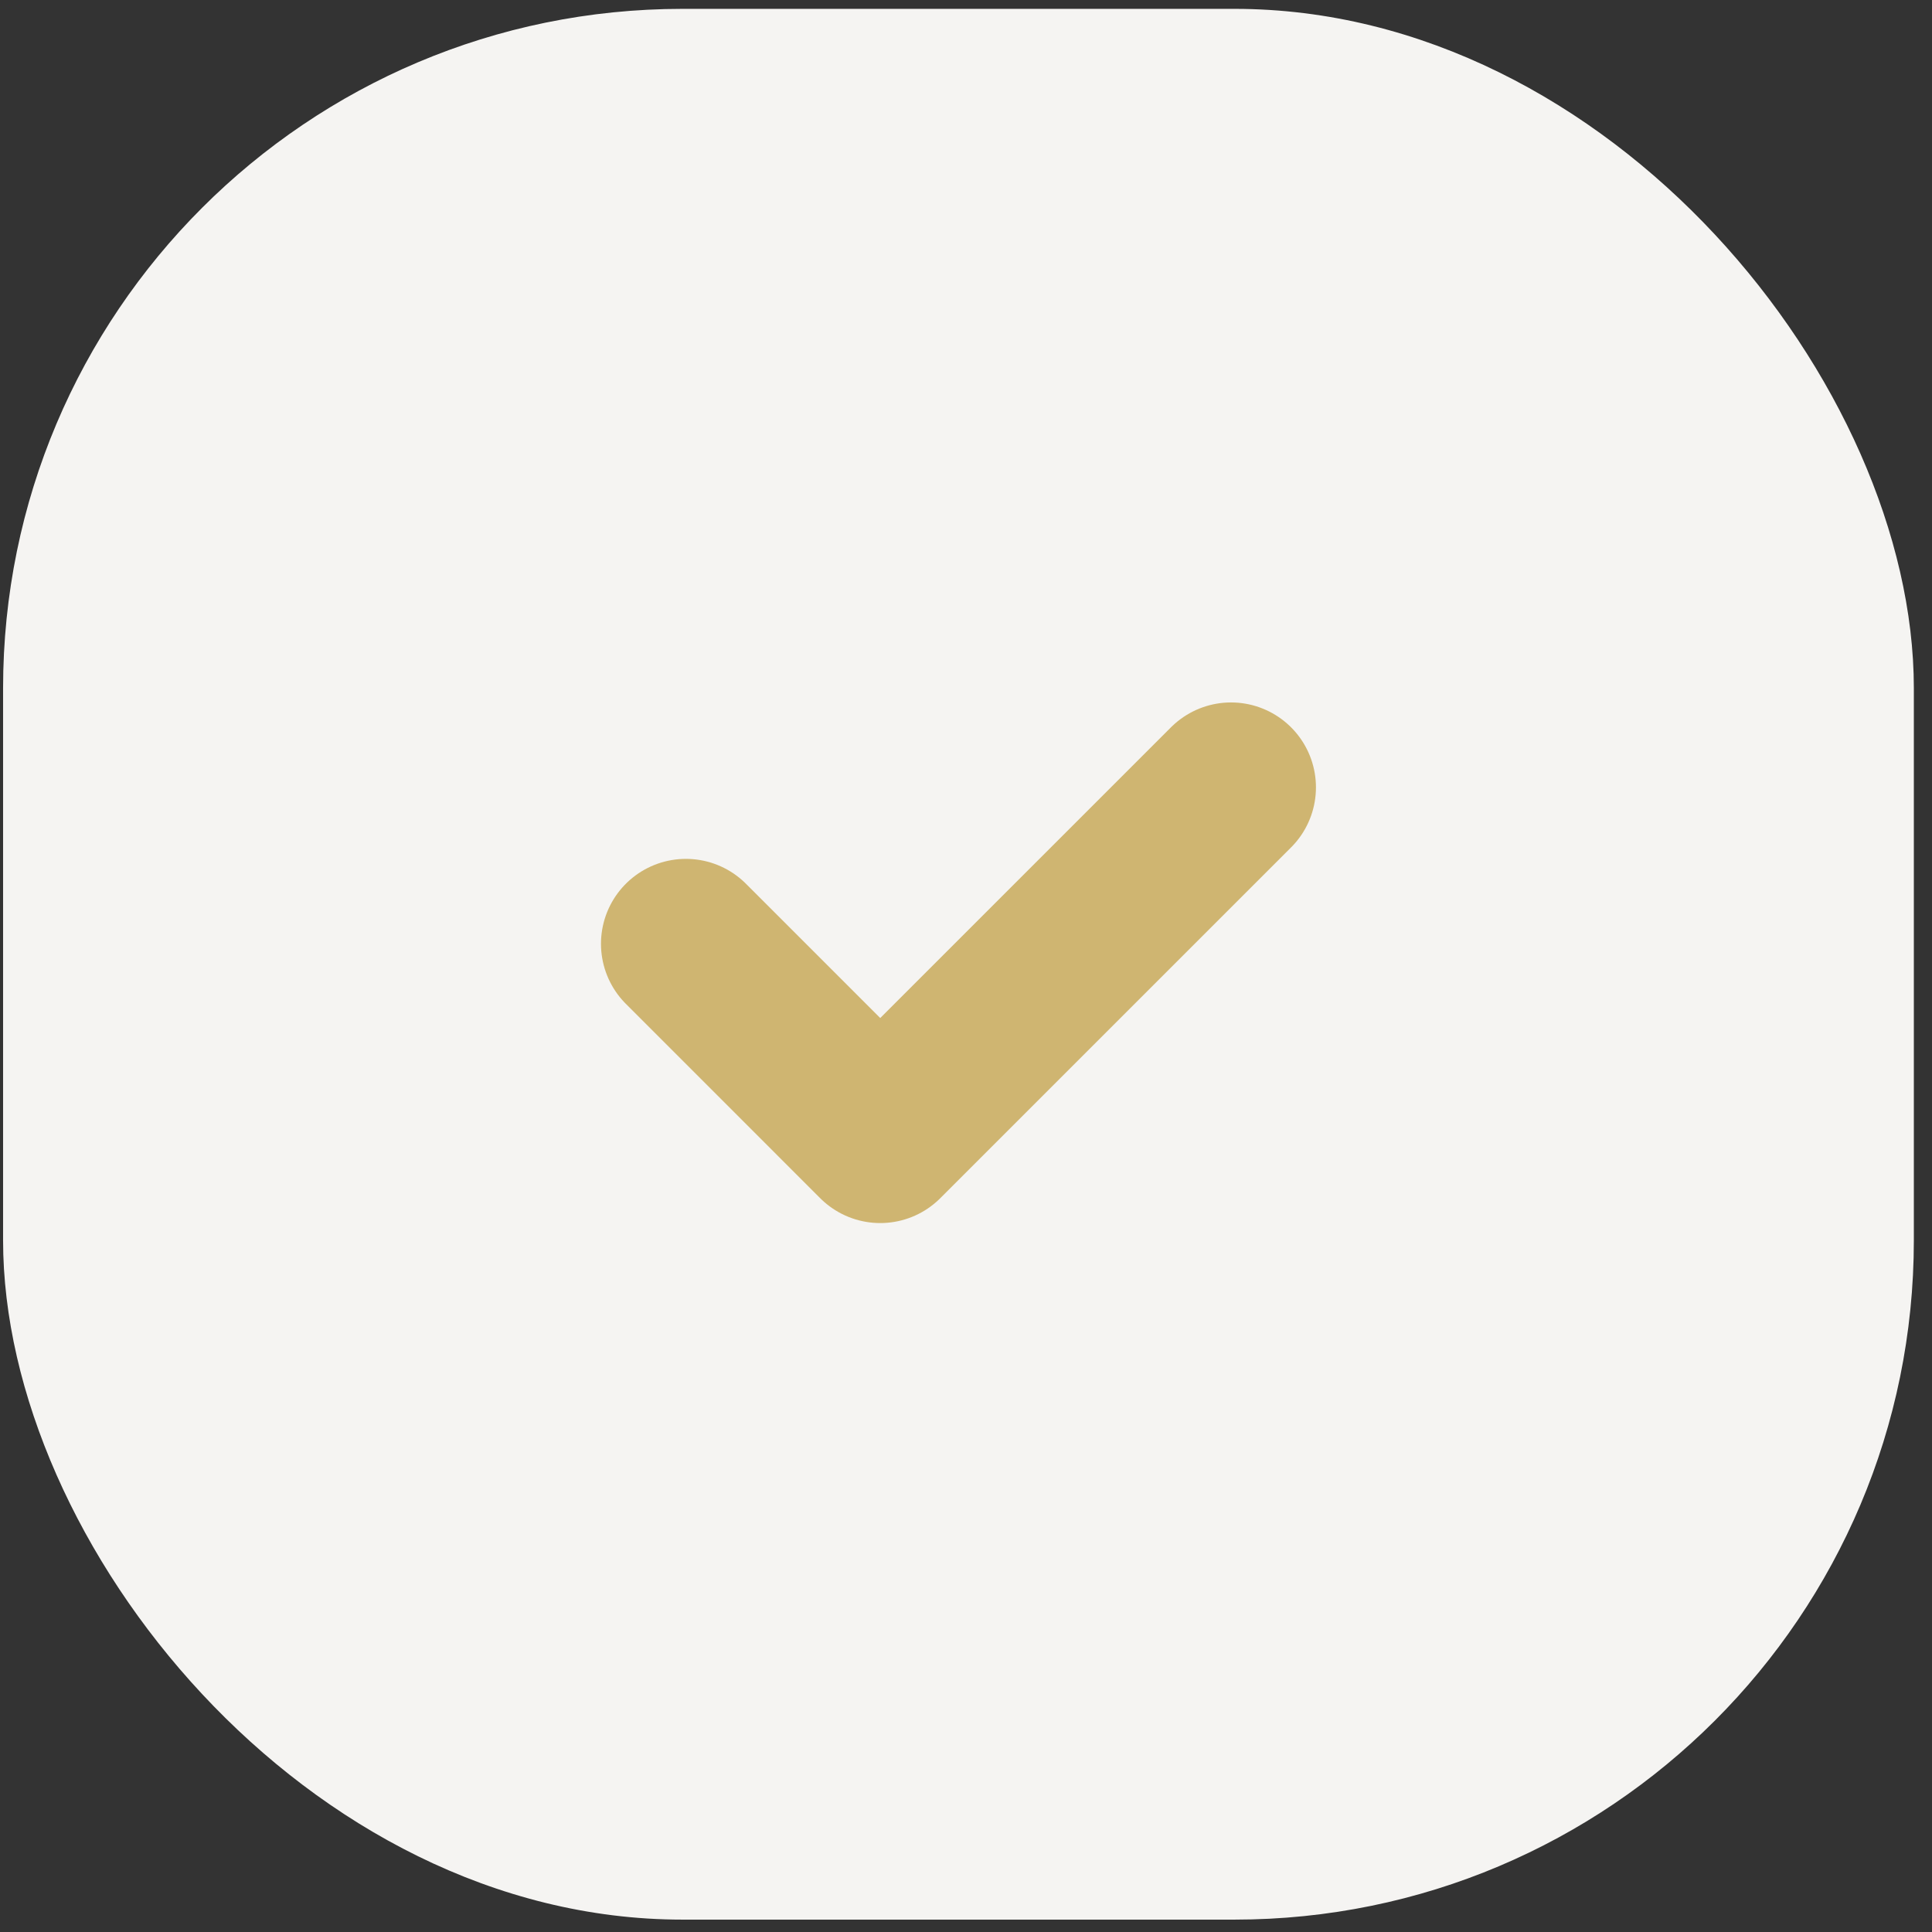 <svg width="91" height="91" viewBox="0 0 91 91" fill="none" xmlns="http://www.w3.org/2000/svg">
<rect x="0" y="0" width="91" height="91" fill="#333333" stroke="none"/>
<rect x="0.145" y="0.417" width="90" height="90" rx="32" fill="#F5F4F2"/>
<path d="M32.307 44.454L41.46 53.608L57.983 37.086" stroke="#CFB571" stroke-width="8" stroke-linecap="round" stroke-linejoin="round"/>
</svg>
